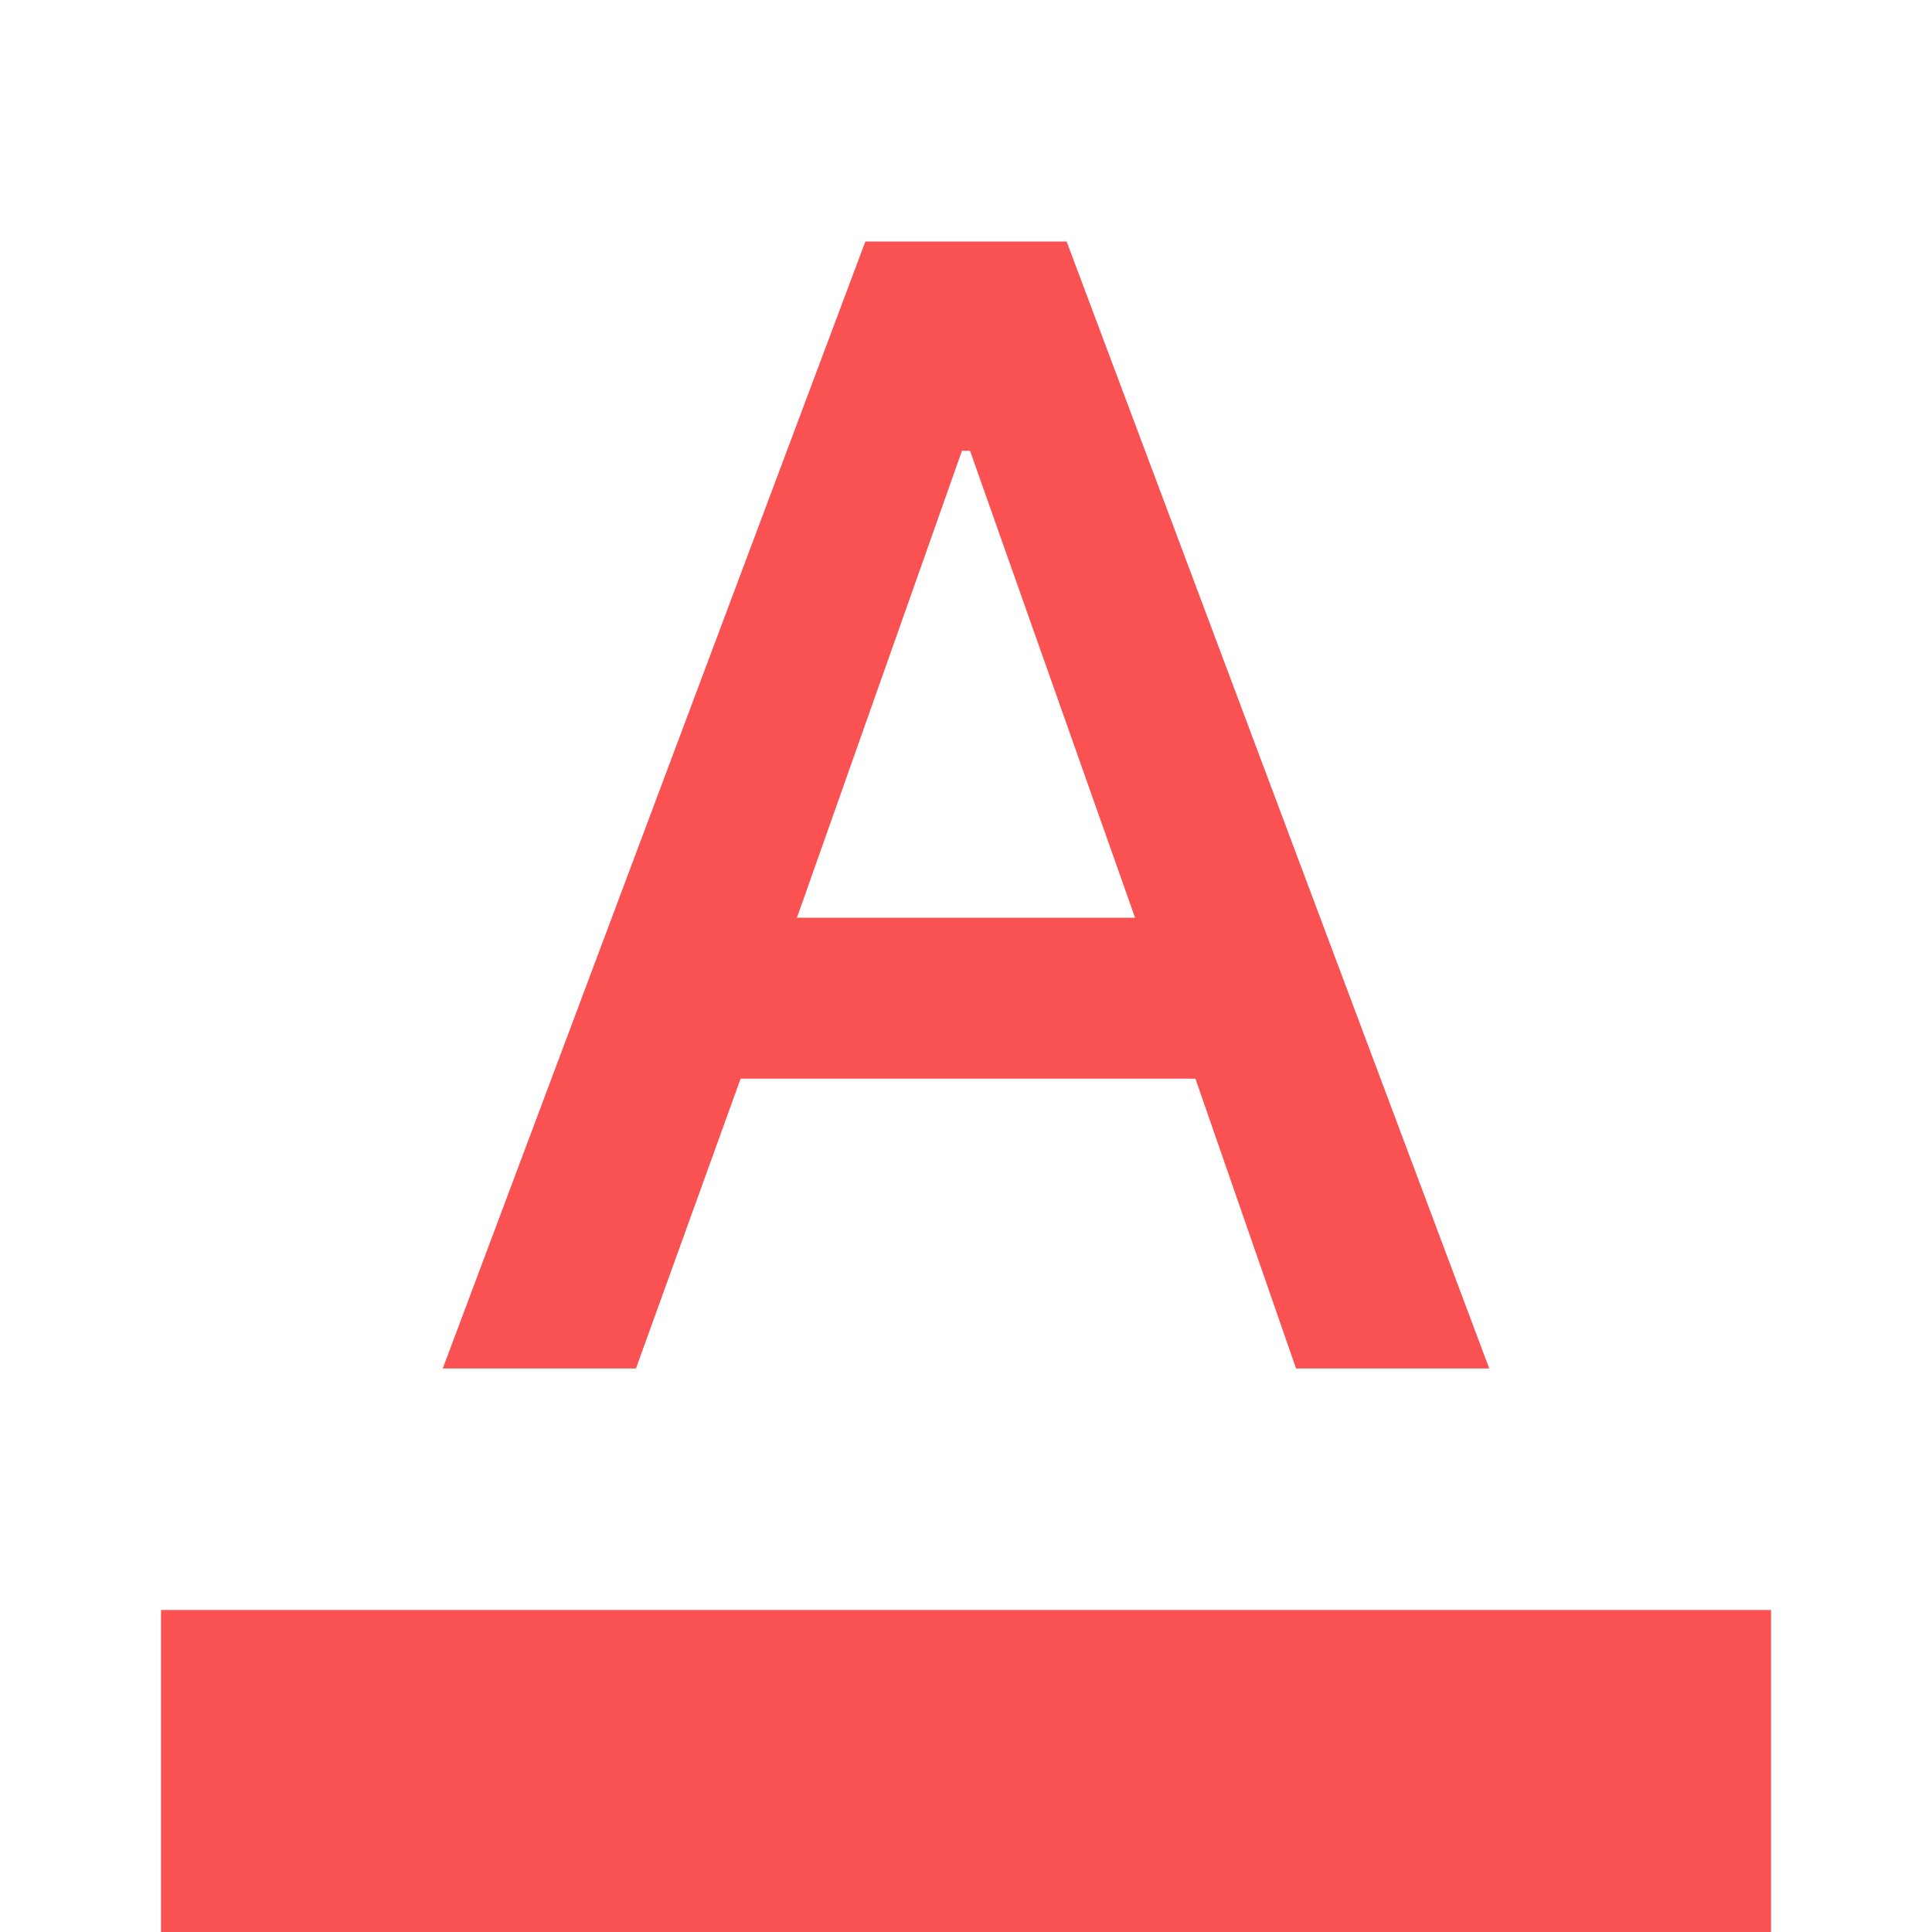 <svg xmlns="http://www.w3.org/2000/svg" height="24px" viewBox="0 -960 960 960" width="24px" fill="#fa5252"><path d="M80 0v-160h800V0H80Zm140-280 210-560h100l210 560h-96l-50-144H368l-52 144h-96Zm176-224h168l-82-232h-4l-82 232Z"/></svg>